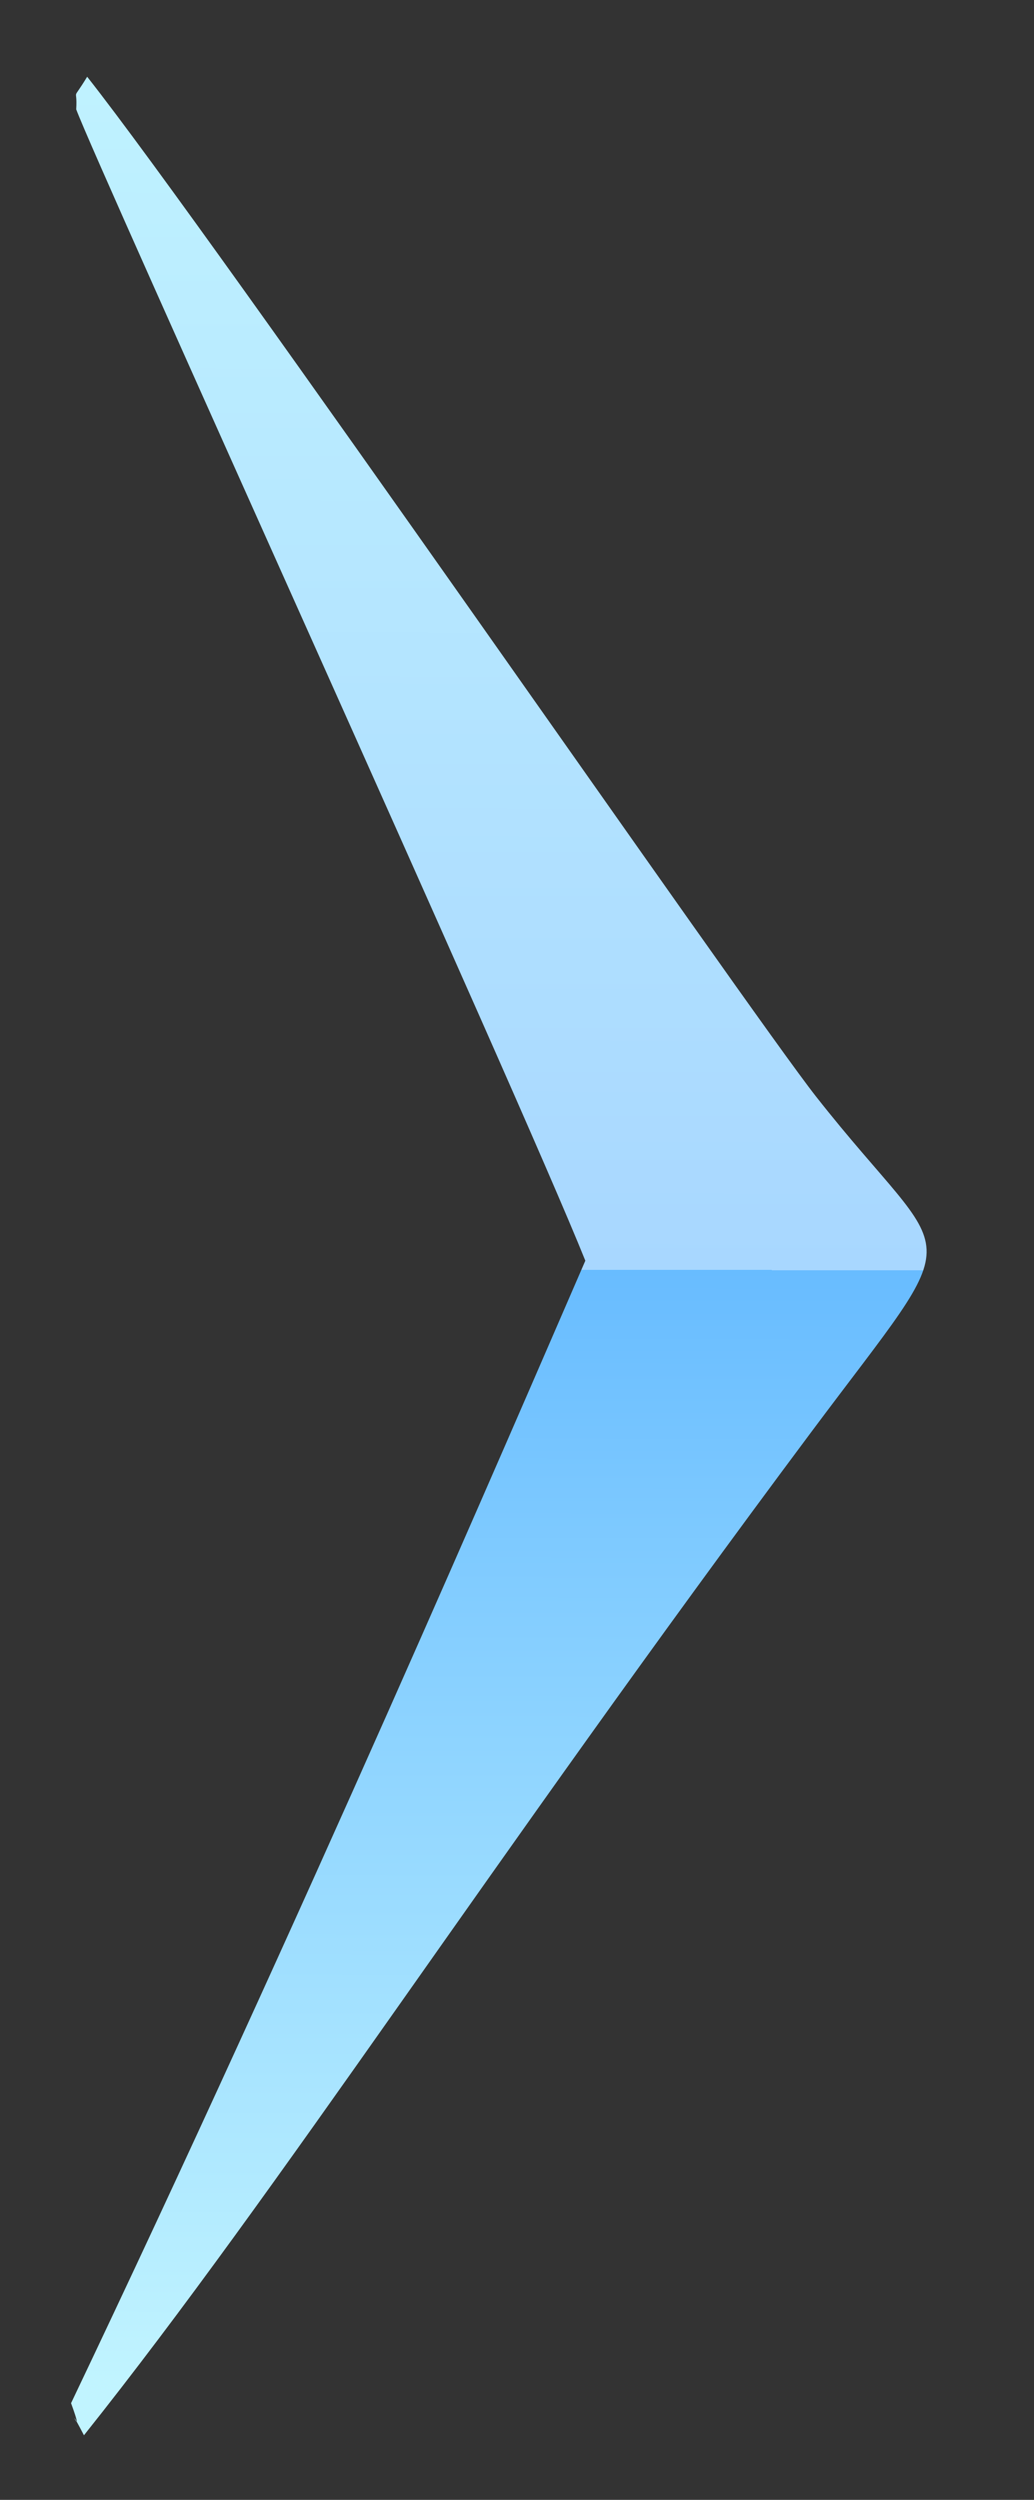 <?xml version="1.0" encoding="UTF-8" standalone="no"?>
<svg
   xmlns:svg="http://www.w3.org/2000/svg"
   xmlns="http://www.w3.org/2000/svg"
   version="1.1"
   width="144"
   height="348"
   id="svg2">
  <rect width="100%" height="100%" fill="#333333" stroke="none"/>
  <defs
     id="defs6">
    <linearGradient
       x1="48.05"
       y1="331.512"
       x2="48.559"
       y2="-0.668"
       gradientUnits="userSpaceOnUse"
       spreadMethod="pad" 
       id="linearGradient3763">
      <stop
         id="stop3765"
         style="stop-color:#c1f4ff;stop-opacity:1"
         offset="0" />
      <stop
         id="stop3760"
         style="stop-color:#68bcff;stop-opacity:1"
         offset="0.466" />
      <stop
         id="stop3762"
         style="stop-color:#a8d7ff;stop-opacity:1"
         offset="0.466" />
      <stop
         id="stop3767"
         style="stop-color:#c1f4ff;stop-opacity:1"
         offset="1" />
    </linearGradient>
  </defs>
  <g
     id="g2989">
    <path
       d="M 11.692,339.009 C 39.072,304.665 67.808,259.898 112.86,199.513 135.562,169.086 133.048,177.332 113.616,152.609 104.305,140.763 29.828,33.082 12.139,10.683 c -2.276,3.752 -1.322,1.196 -1.525,4.539 2.772,7.565 61.395,136.608 70.903,160.277 -10.297,23.705 -39.411,91.462 -71.62,159.04 2.218,6.089 -1.21,-1.301 1.795,4.471 z"
       id="path2993"
       style="fill:url(#linearGradient3763);fill-opacity:1" />
  </g>
</svg>
